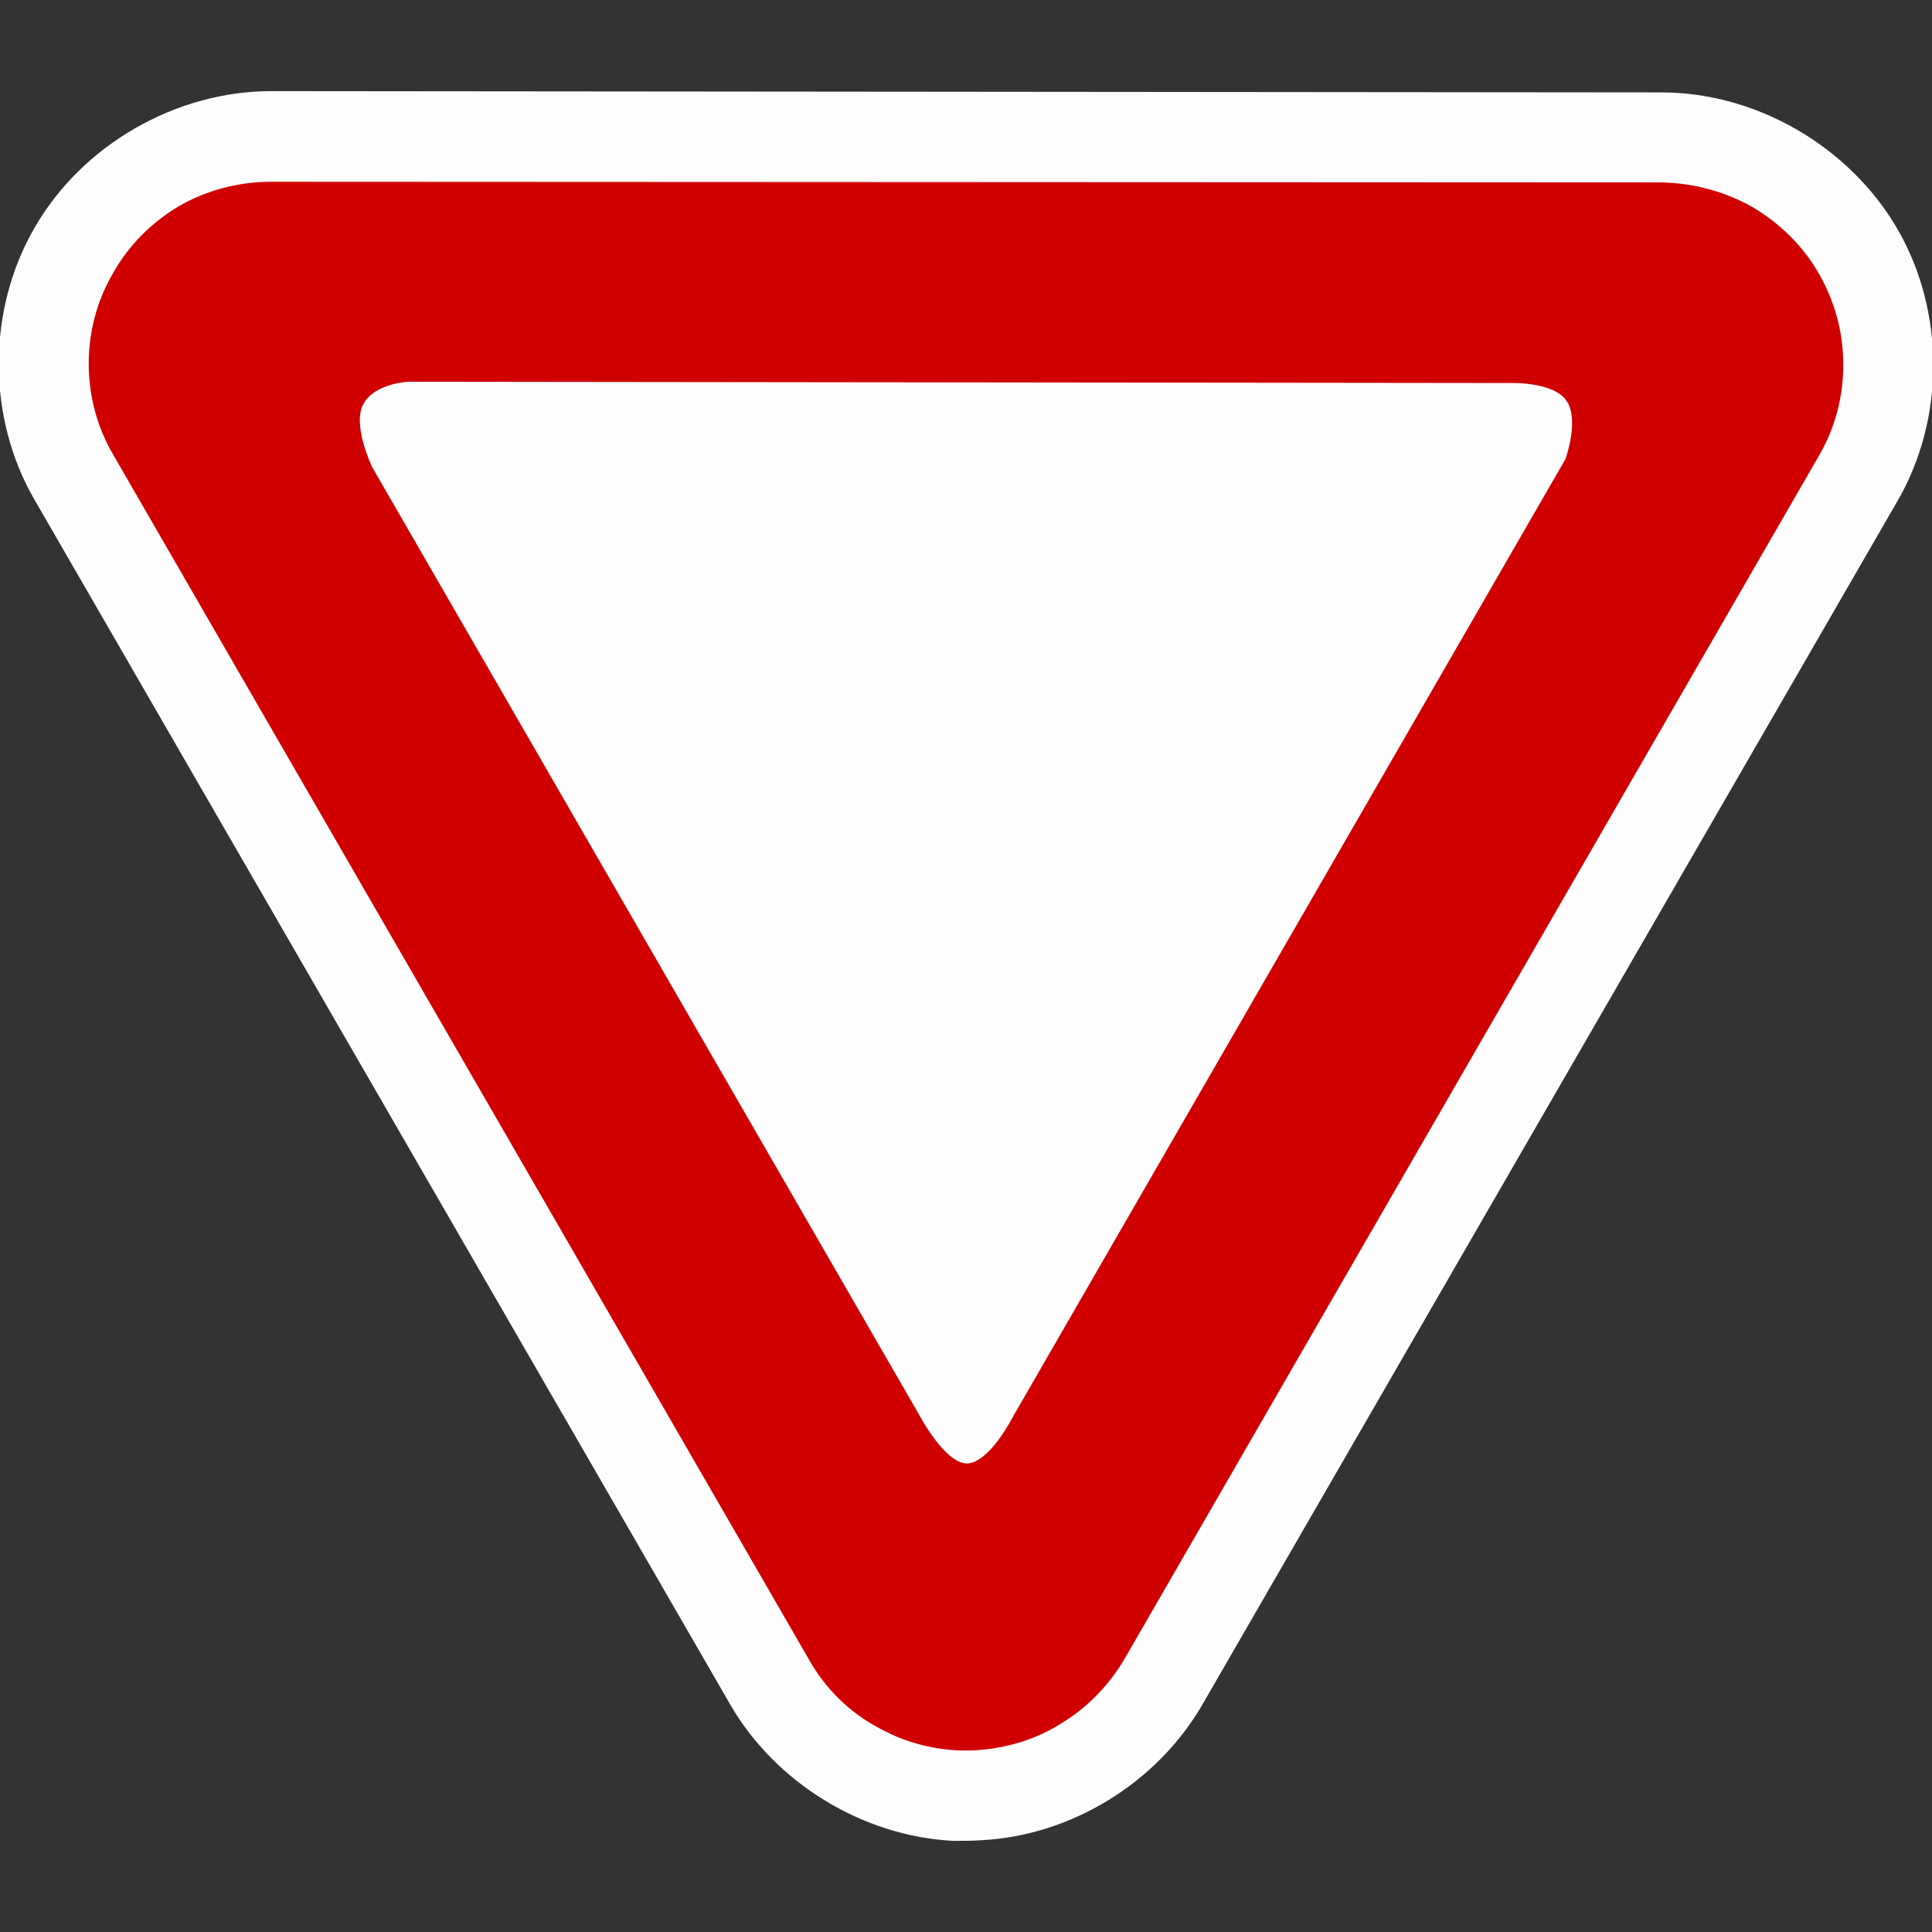 <?xml version="1.0" encoding="UTF-8"?>
<svg xmlns="http://www.w3.org/2000/svg" xmlns:xlink="http://www.w3.org/1999/xlink" width="12" height="12" viewBox="0 0 12 12" version="1.1">
<rect x="0" y="0" width="12" height="12" fill="#333333" stroke="none"/>
<g id="surface1">
<path style=" stroke:none;fill-rule:evenodd;fill:rgb(99.608%,99.608%,99.608%);fill-opacity:0.996;" d="M 5.922 11.434 C 5.98 11.434 6.035 11.434 6.094 11.43 C 6.652 11.402 7.188 11.074 7.469 10.586 L 11.785 3.113 C 12.082 2.602 12.082 1.934 11.785 1.422 C 11.488 0.91 10.91 0.574 10.32 0.574 L 1.684 0.566 C 1.094 0.566 0.512 0.898 0.215 1.414 C -0.082 1.926 -0.082 2.594 0.215 3.105 L 4.535 10.586 C 4.816 11.074 5.359 11.406 5.922 11.434 Z M 5.922 11.434 "/>
<path style=" stroke:none;fill-rule:evenodd;fill:rgb(81.569%,0%,0%);fill-opacity:1;" d="M 6.062 10.871 C 6.25 10.859 6.434 10.805 6.594 10.703 C 6.754 10.605 6.887 10.469 6.984 10.305 L 11.297 2.832 C 11.398 2.66 11.449 2.465 11.449 2.266 C 11.449 2.066 11.398 1.875 11.297 1.699 C 11.199 1.527 11.055 1.387 10.883 1.285 C 10.711 1.188 10.516 1.137 10.32 1.133 L 1.684 1.129 C 1.484 1.129 1.289 1.18 1.117 1.277 C 0.945 1.379 0.801 1.52 0.703 1.695 C 0.602 1.867 0.551 2.062 0.551 2.258 C 0.551 2.457 0.602 2.652 0.703 2.824 L 5.023 10.305 C 5.125 10.488 5.277 10.637 5.461 10.734 C 5.645 10.836 5.855 10.883 6.062 10.871 Z M 6.062 10.871 "/>
<path style=" stroke:none;fill-rule:nonzero;fill:rgb(99.608%,99.608%,99.608%);fill-opacity:0.996;" d="M 9.734 2.496 C 9.809 2.617 9.723 2.852 9.723 2.852 L 6.293 8.797 C 6.293 8.797 6.145 9.09 6.004 9.09 C 5.863 9.086 5.703 8.777 5.703 8.777 L 2.312 2.902 C 2.312 2.902 2.184 2.637 2.258 2.508 C 2.328 2.379 2.539 2.371 2.539 2.371 L 9.402 2.379 C 9.402 2.379 9.664 2.375 9.734 2.496 Z M 9.734 2.496 "/>
</g>
</svg>
